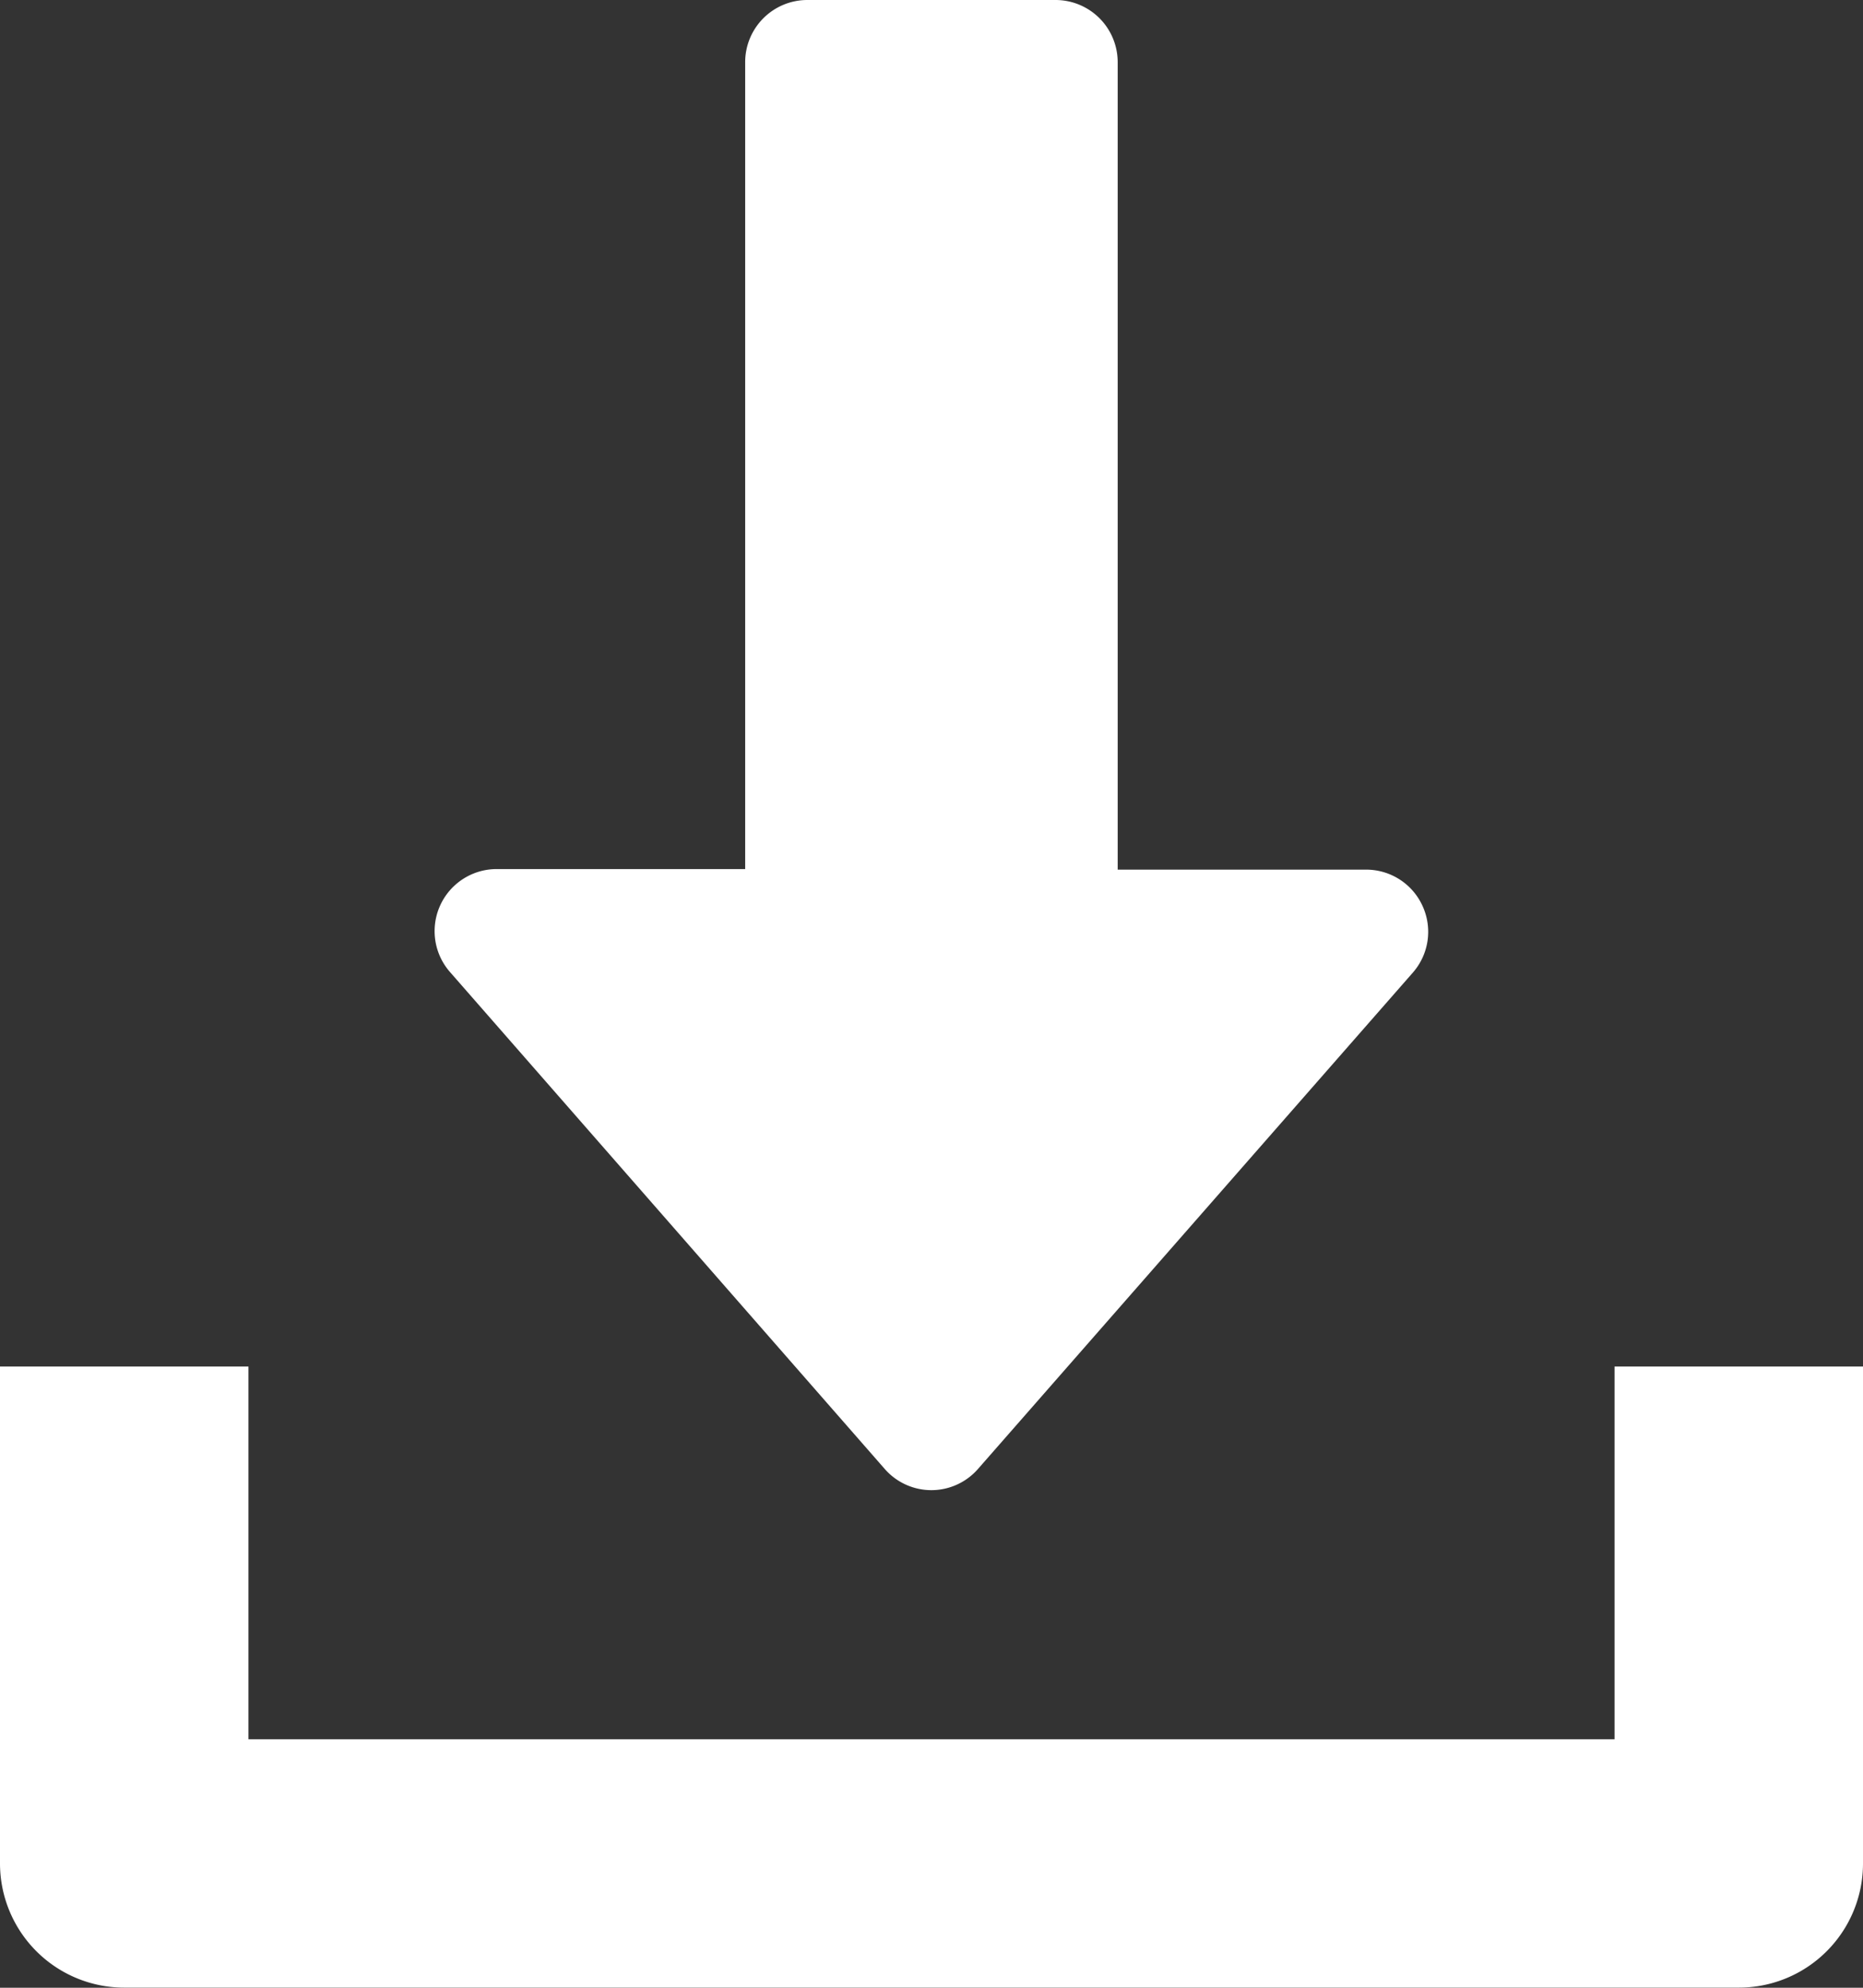 <svg id="download" xmlns="http://www.w3.org/2000/svg" width="13.393" height="14.286" viewBox="0 0 13.393 14.286">
  <rect x="0" y="0" width="13.393" height="14.286" fill="#333333" stroke="none"/>
  <g id="Group_1624" data-name="Group 1624" transform="translate(3.125)">
    <g id="Group_1623" data-name="Group 1623" transform="translate(0)">
      <path id="Path_15896" data-name="Path 15896" d="M135.1,6.512a.445.445,0,0,0-.406-.262h-1.786V.446A.447.447,0,0,0,132.462,0h-1.786a.447.447,0,0,0-.446.446v5.8h-1.786a.446.446,0,0,0-.336.74l3.125,3.571a.445.445,0,0,0,.671,0L135.03,6.99A.445.445,0,0,0,135.1,6.512Z" transform="translate(-127.998)" fill="#fff"/>
    </g>
  </g>
  <g id="Group_1626" data-name="Group 1626" transform="translate(0 9.821)">
    <g id="Group_1625" data-name="Group 1625" transform="translate(0)">
      <path id="Path_15897" data-name="Path 15897" d="M27.607,352v2.679H17.786V352H16v3.571a.893.893,0,0,0,.893.893H28.5a.892.892,0,0,0,.893-.893V352Z" transform="translate(-16 -352)" fill="#fff"/>
    </g>
  </g>
</svg>
